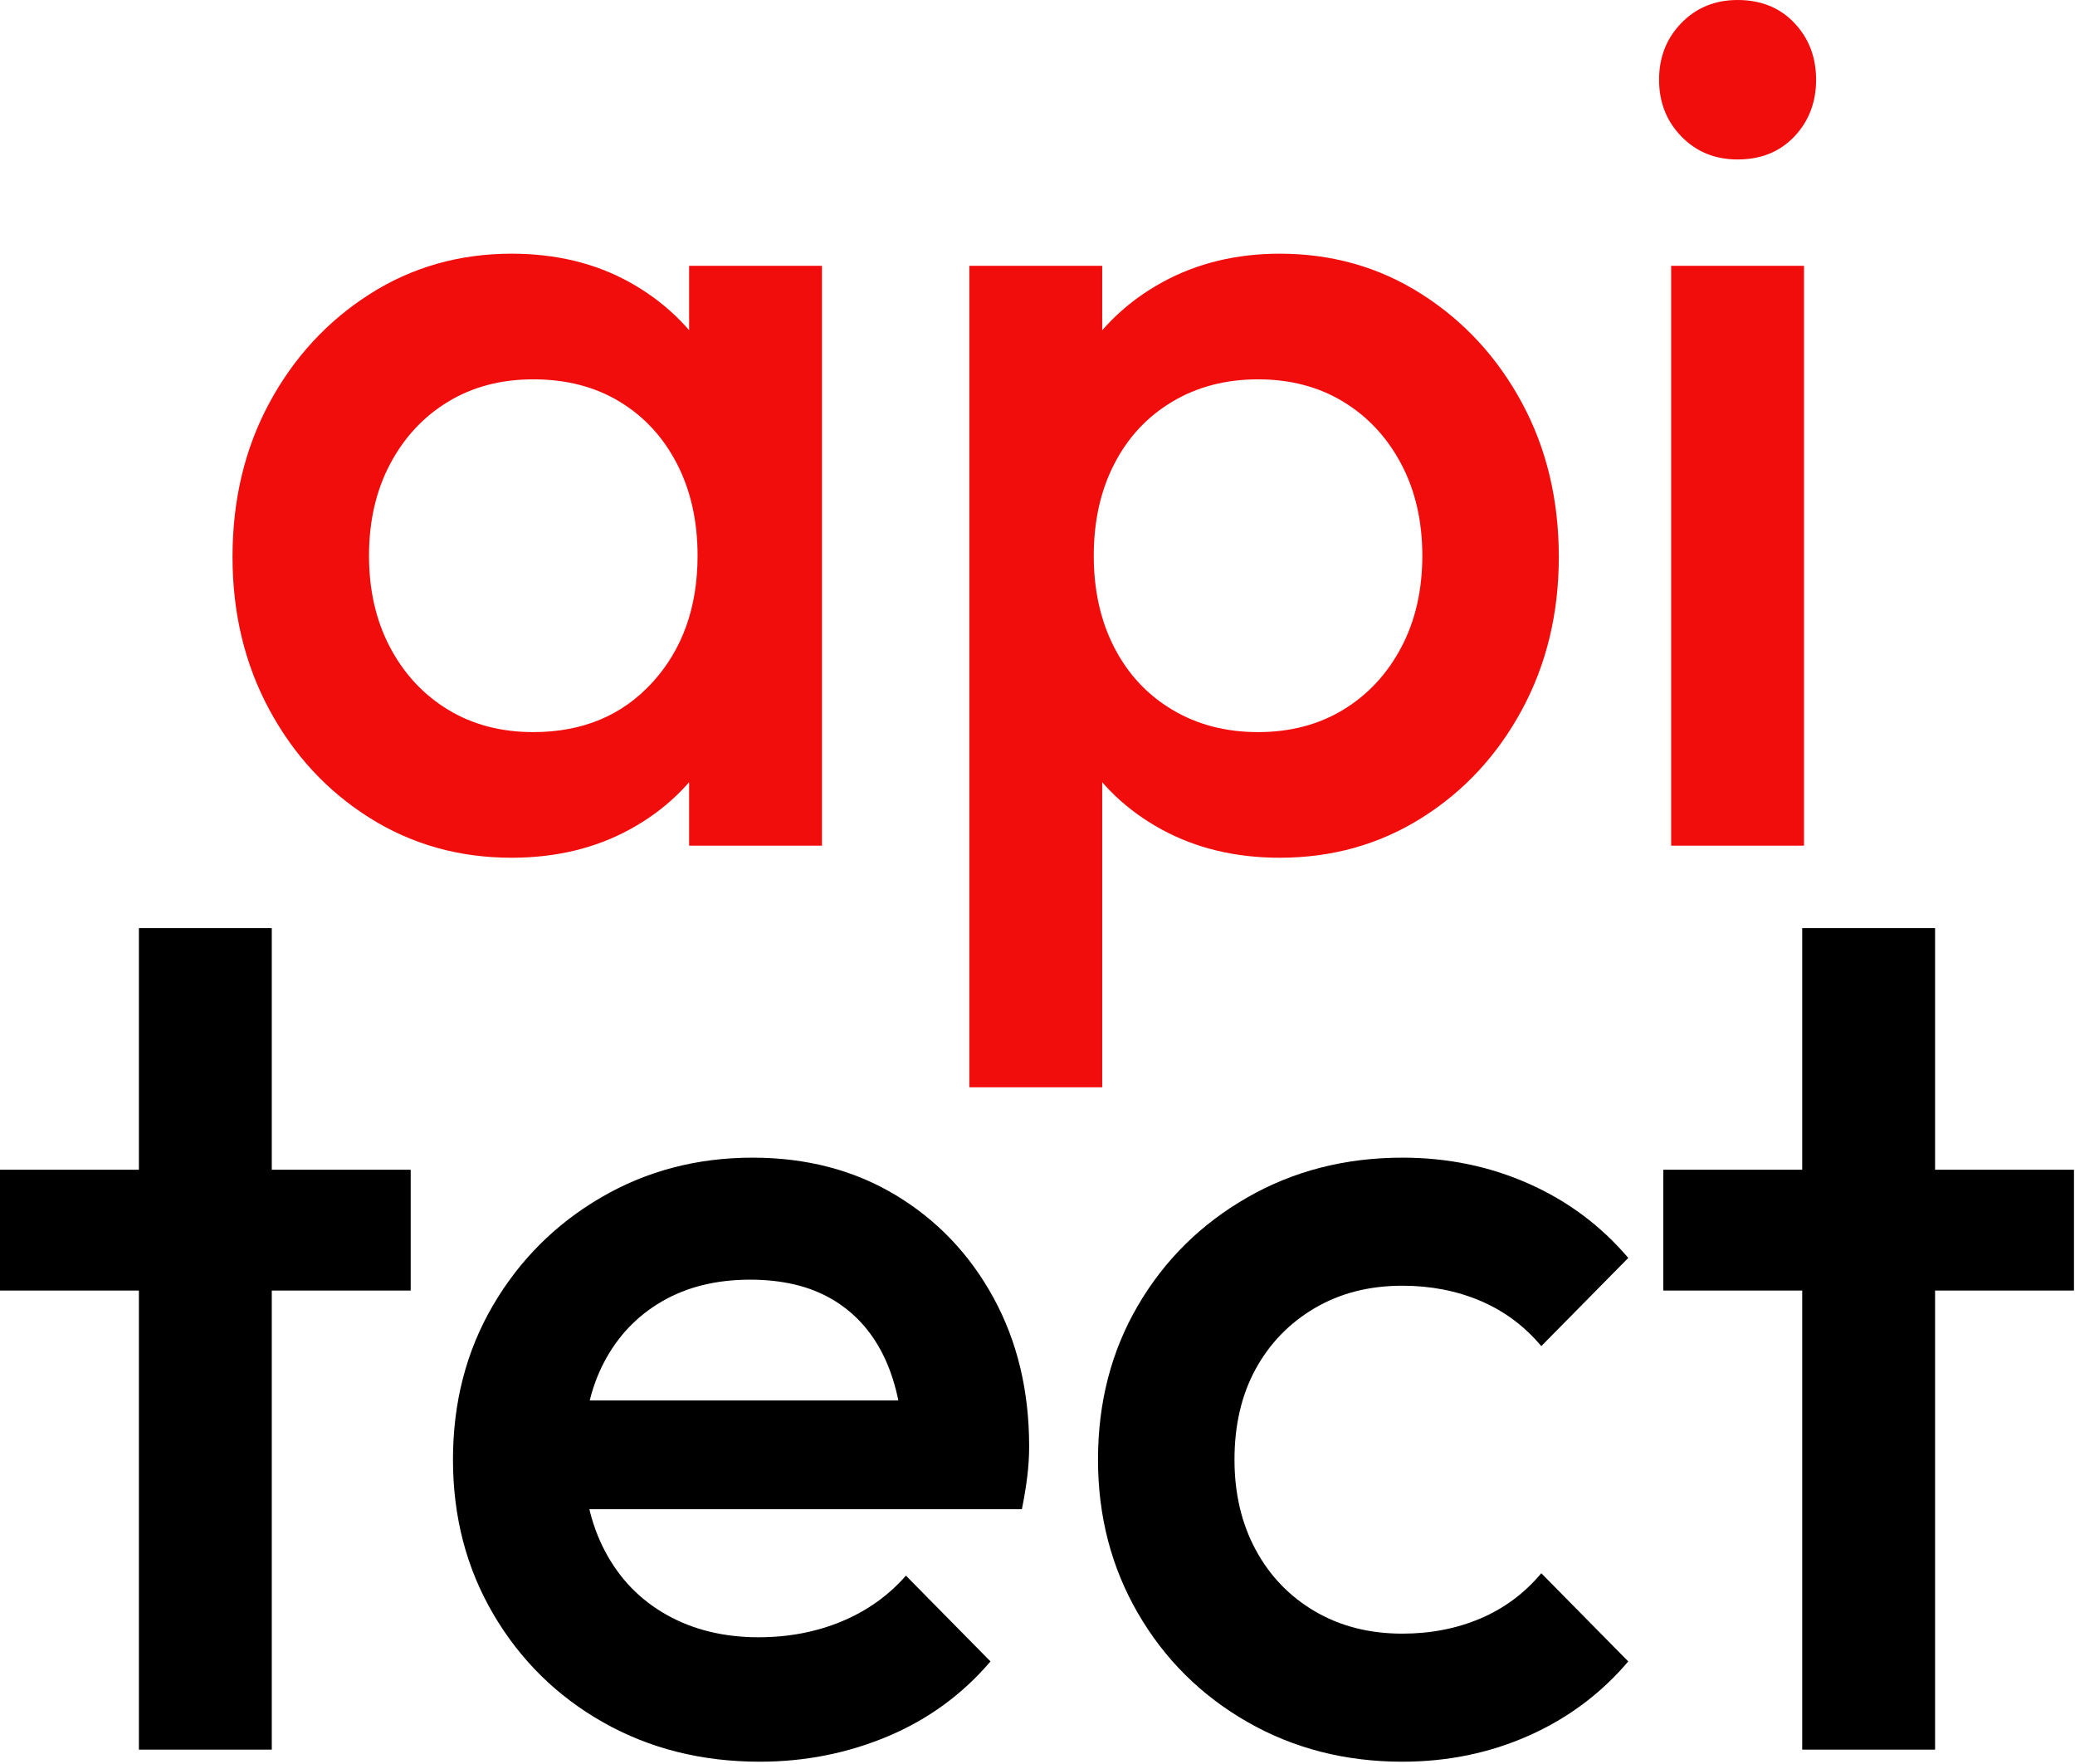 <?xml version="1.0" encoding="UTF-8" standalone="no"?><!DOCTYPE svg PUBLIC "-//W3C//DTD SVG 1.1//EN"
        "http://www.w3.org/Graphics/SVG/1.1/DTD/svg11.dtd">
<svg width="100%" height="100%" viewBox="0 0 853 725" version="1.1" xmlns="http://www.w3.org/2000/svg"
     xml:space="preserve"
     style="fill-rule:evenodd;clip-rule:evenodd;stroke-linejoin:round;stroke-miterlimit:2;"><path d="M210.291,352.553c-21.518,0 -40.966,-5.462 -58.345,-16.386c-17.38,-10.924 -31.118,-25.738 -41.214,-44.441c-10.097,-18.704 -15.145,-39.642 -15.145,-62.815c-0,-23.503 5.048,-44.607 15.145,-63.31c10.096,-18.704 23.834,-33.6 41.214,-44.69c17.379,-11.09 36.827,-16.635 58.345,-16.635c18.207,0 34.345,3.89 48.414,11.669c14.069,7.78 25.241,18.456 33.517,32.028c8.276,13.573 12.414,28.966 12.414,46.18l-0,68.524c-0,17.214 -4.055,32.607 -12.166,46.18c-8.11,13.572 -19.282,24.248 -33.517,32.027c-14.235,7.78 -30.455,11.669 -48.662,11.669Zm8.938,-51.641c20.193,-0 36.496,-6.786 48.91,-20.359c12.414,-13.572 18.621,-30.952 18.621,-52.138c-0,-14.235 -2.814,-26.814 -8.441,-37.738c-5.628,-10.924 -13.49,-19.449 -23.587,-25.573c-10.096,-6.124 -21.931,-9.186 -35.503,-9.186c-13.242,-0 -24.911,3.062 -35.007,9.186c-10.097,6.124 -18.042,14.649 -23.835,25.573c-5.793,10.924 -8.69,23.503 -8.69,37.738c0,14.234 2.897,26.814 8.69,37.738c5.793,10.924 13.738,19.448 23.835,25.573c10.096,6.124 21.765,9.186 35.007,9.186Zm64.055,46.676l0,-64.056l9.435,-58.096l-9.435,-57.601l0,-58.593l54.621,-0l0,238.346l-54.621,-0Z" style="fill:#f20d0d;fill-rule:nonzero;"/>
    <path d="M526.099,352.553c-18.207,0 -34.428,-3.889 -48.662,-11.669c-14.235,-7.779 -25.407,-18.455 -33.518,-32.027c-8.11,-13.573 -12.165,-28.966 -12.165,-46.18l-0,-68.524c-0,-17.214 4.138,-32.607 12.414,-46.18c8.276,-13.572 19.531,-24.248 33.765,-32.028c14.235,-7.779 30.29,-11.669 48.166,-11.669c21.517,0 40.966,5.545 58.345,16.635c17.38,11.09 31.118,25.986 41.214,44.69c10.097,18.703 15.145,39.807 15.145,63.31c0,23.173 -5.048,44.111 -15.145,62.815c-10.096,18.703 -23.834,33.517 -41.214,44.441c-17.379,10.924 -36.828,16.386 -58.345,16.386Zm-8.938,-51.641c13.242,-0 24.911,-3.062 35.007,-9.186c10.097,-6.125 18.042,-14.649 23.835,-25.573c5.793,-10.924 8.689,-23.504 8.689,-37.738c0,-14.235 -2.896,-26.814 -8.689,-37.738c-5.793,-10.924 -13.738,-19.449 -23.835,-25.573c-10.096,-6.124 -21.765,-9.186 -35.007,-9.186c-13.241,-0 -24.993,3.062 -35.255,9.186c-10.262,6.124 -18.207,14.649 -23.835,25.573c-5.627,10.924 -8.441,23.503 -8.441,37.738c-0,14.234 2.814,26.814 8.441,37.738c5.628,10.924 13.573,19.448 23.835,25.573c10.262,6.124 22.014,9.186 35.255,9.186Zm-118.676,145.987l-0,-337.657l54.621,-0l-0,64.055l-9.435,58.097l9.435,57.6l-0,157.905l-54.621,-0Z"
          style="fill:#f20d0d;fill-rule:nonzero;"/>
    <path d="M686.983,347.588l-0,-238.346l54.621,-0l-0,238.346l-54.621,-0Zm27.31,-282.043c-9.269,0 -16.966,-3.145 -23.09,-9.434c-6.124,-6.29 -9.186,-14.069 -9.186,-23.338c0,-9.269 3.062,-17.049 9.186,-23.338c6.124,-6.29 13.821,-9.435 23.09,-9.435c9.6,-0 17.379,3.145 23.338,9.435c5.959,6.289 8.938,14.069 8.938,23.338c0,9.269 -2.979,17.048 -8.938,23.338c-5.959,6.289 -13.738,9.434 -23.338,9.434Z"
          style="fill:#f20d0d;fill-rule:nonzero;"/>
    <path d="M57.104,719.142l-0,-337.657l54.621,0l-0,337.657l-54.621,-0Zm-57.104,-188.691l0,-49.655l168.828,0l0,49.655l-168.828,0Z"
          style="fill-rule:nonzero;"/>
    <path d="M312.333,724.108c-23.835,-0 -45.27,-5.38 -64.304,-16.138c-19.035,-10.759 -34.097,-25.573 -45.187,-44.442c-11.089,-18.869 -16.634,-40.055 -16.634,-63.559c-0,-23.504 5.462,-44.607 16.386,-63.311c10.924,-18.703 25.738,-33.517 44.442,-44.441c18.703,-10.924 39.476,-16.387 62.317,-16.387c22.18,0 41.794,5.132 58.842,15.394c17.048,10.262 30.455,24.331 40.221,42.207c9.765,17.876 14.648,38.234 14.648,61.076c0,3.972 -0.248,8.028 -0.745,12.165c-0.496,4.138 -1.241,8.69 -2.234,13.656l-195.643,-0l0,-44.69l167.339,-0l-20.359,17.876c-0.662,-14.566 -3.475,-26.814 -8.441,-36.745c-4.965,-9.931 -12,-17.545 -21.103,-22.842c-9.104,-5.296 -20.276,-7.945 -33.518,-7.945c-13.903,0 -25.986,2.98 -36.248,8.938c-10.262,5.959 -18.207,14.318 -23.835,25.076c-5.628,10.759 -8.441,23.587 -8.441,38.483c-0,14.897 2.979,27.973 8.938,39.228c5.958,11.255 14.4,19.945 25.324,26.069c10.924,6.124 23.503,9.186 37.738,9.186c12.248,0 23.586,-2.151 34.014,-6.455c10.428,-4.303 19.283,-10.593 26.566,-18.869l34.758,35.256c-11.586,13.572 -25.655,23.834 -42.207,30.786c-16.552,6.952 -34.096,10.428 -52.634,10.428Z"
          style="fill-rule:nonzero;"/>
    <path d="M576.499,724.108c-23.503,-0 -44.772,-5.463 -63.807,-16.387c-19.034,-10.924 -34.014,-25.821 -44.938,-44.69c-10.924,-18.869 -16.386,-39.889 -16.386,-63.062c-0,-23.504 5.462,-44.607 16.386,-63.311c10.924,-18.703 25.904,-33.517 44.938,-44.441c19.035,-10.924 40.304,-16.387 63.807,-16.387c18.538,0 35.835,3.559 51.89,10.676c16.055,7.118 29.711,17.297 40.966,30.538l-35.752,36.249c-6.952,-8.276 -15.31,-14.483 -25.076,-18.621c-9.765,-4.138 -20.441,-6.207 -32.028,-6.207c-13.572,0 -25.572,3.062 -36,9.186c-10.427,6.125 -18.538,14.483 -24.331,25.076c-5.793,10.594 -8.69,23.007 -8.69,37.242c0,13.904 2.897,26.235 8.69,36.993c5.793,10.759 13.904,19.2 24.331,25.325c10.428,6.124 22.428,9.186 36,9.186c11.587,-0 22.263,-2.069 32.028,-6.207c9.766,-4.138 18.124,-10.345 25.076,-18.621l35.752,36.249c-11.255,13.241 -24.911,23.42 -40.966,30.538c-16.055,7.117 -33.352,10.676 -51.89,10.676Z"
          style="fill-rule:nonzero;"/>
    <path d="M740.859,719.142l-0,-337.657l54.621,0l-0,337.657l-54.621,-0Zm-57.104,-188.691l0,-49.655l168.828,0l0,49.655l-168.828,0Z"
          style="fill-rule:nonzero;"/></svg>